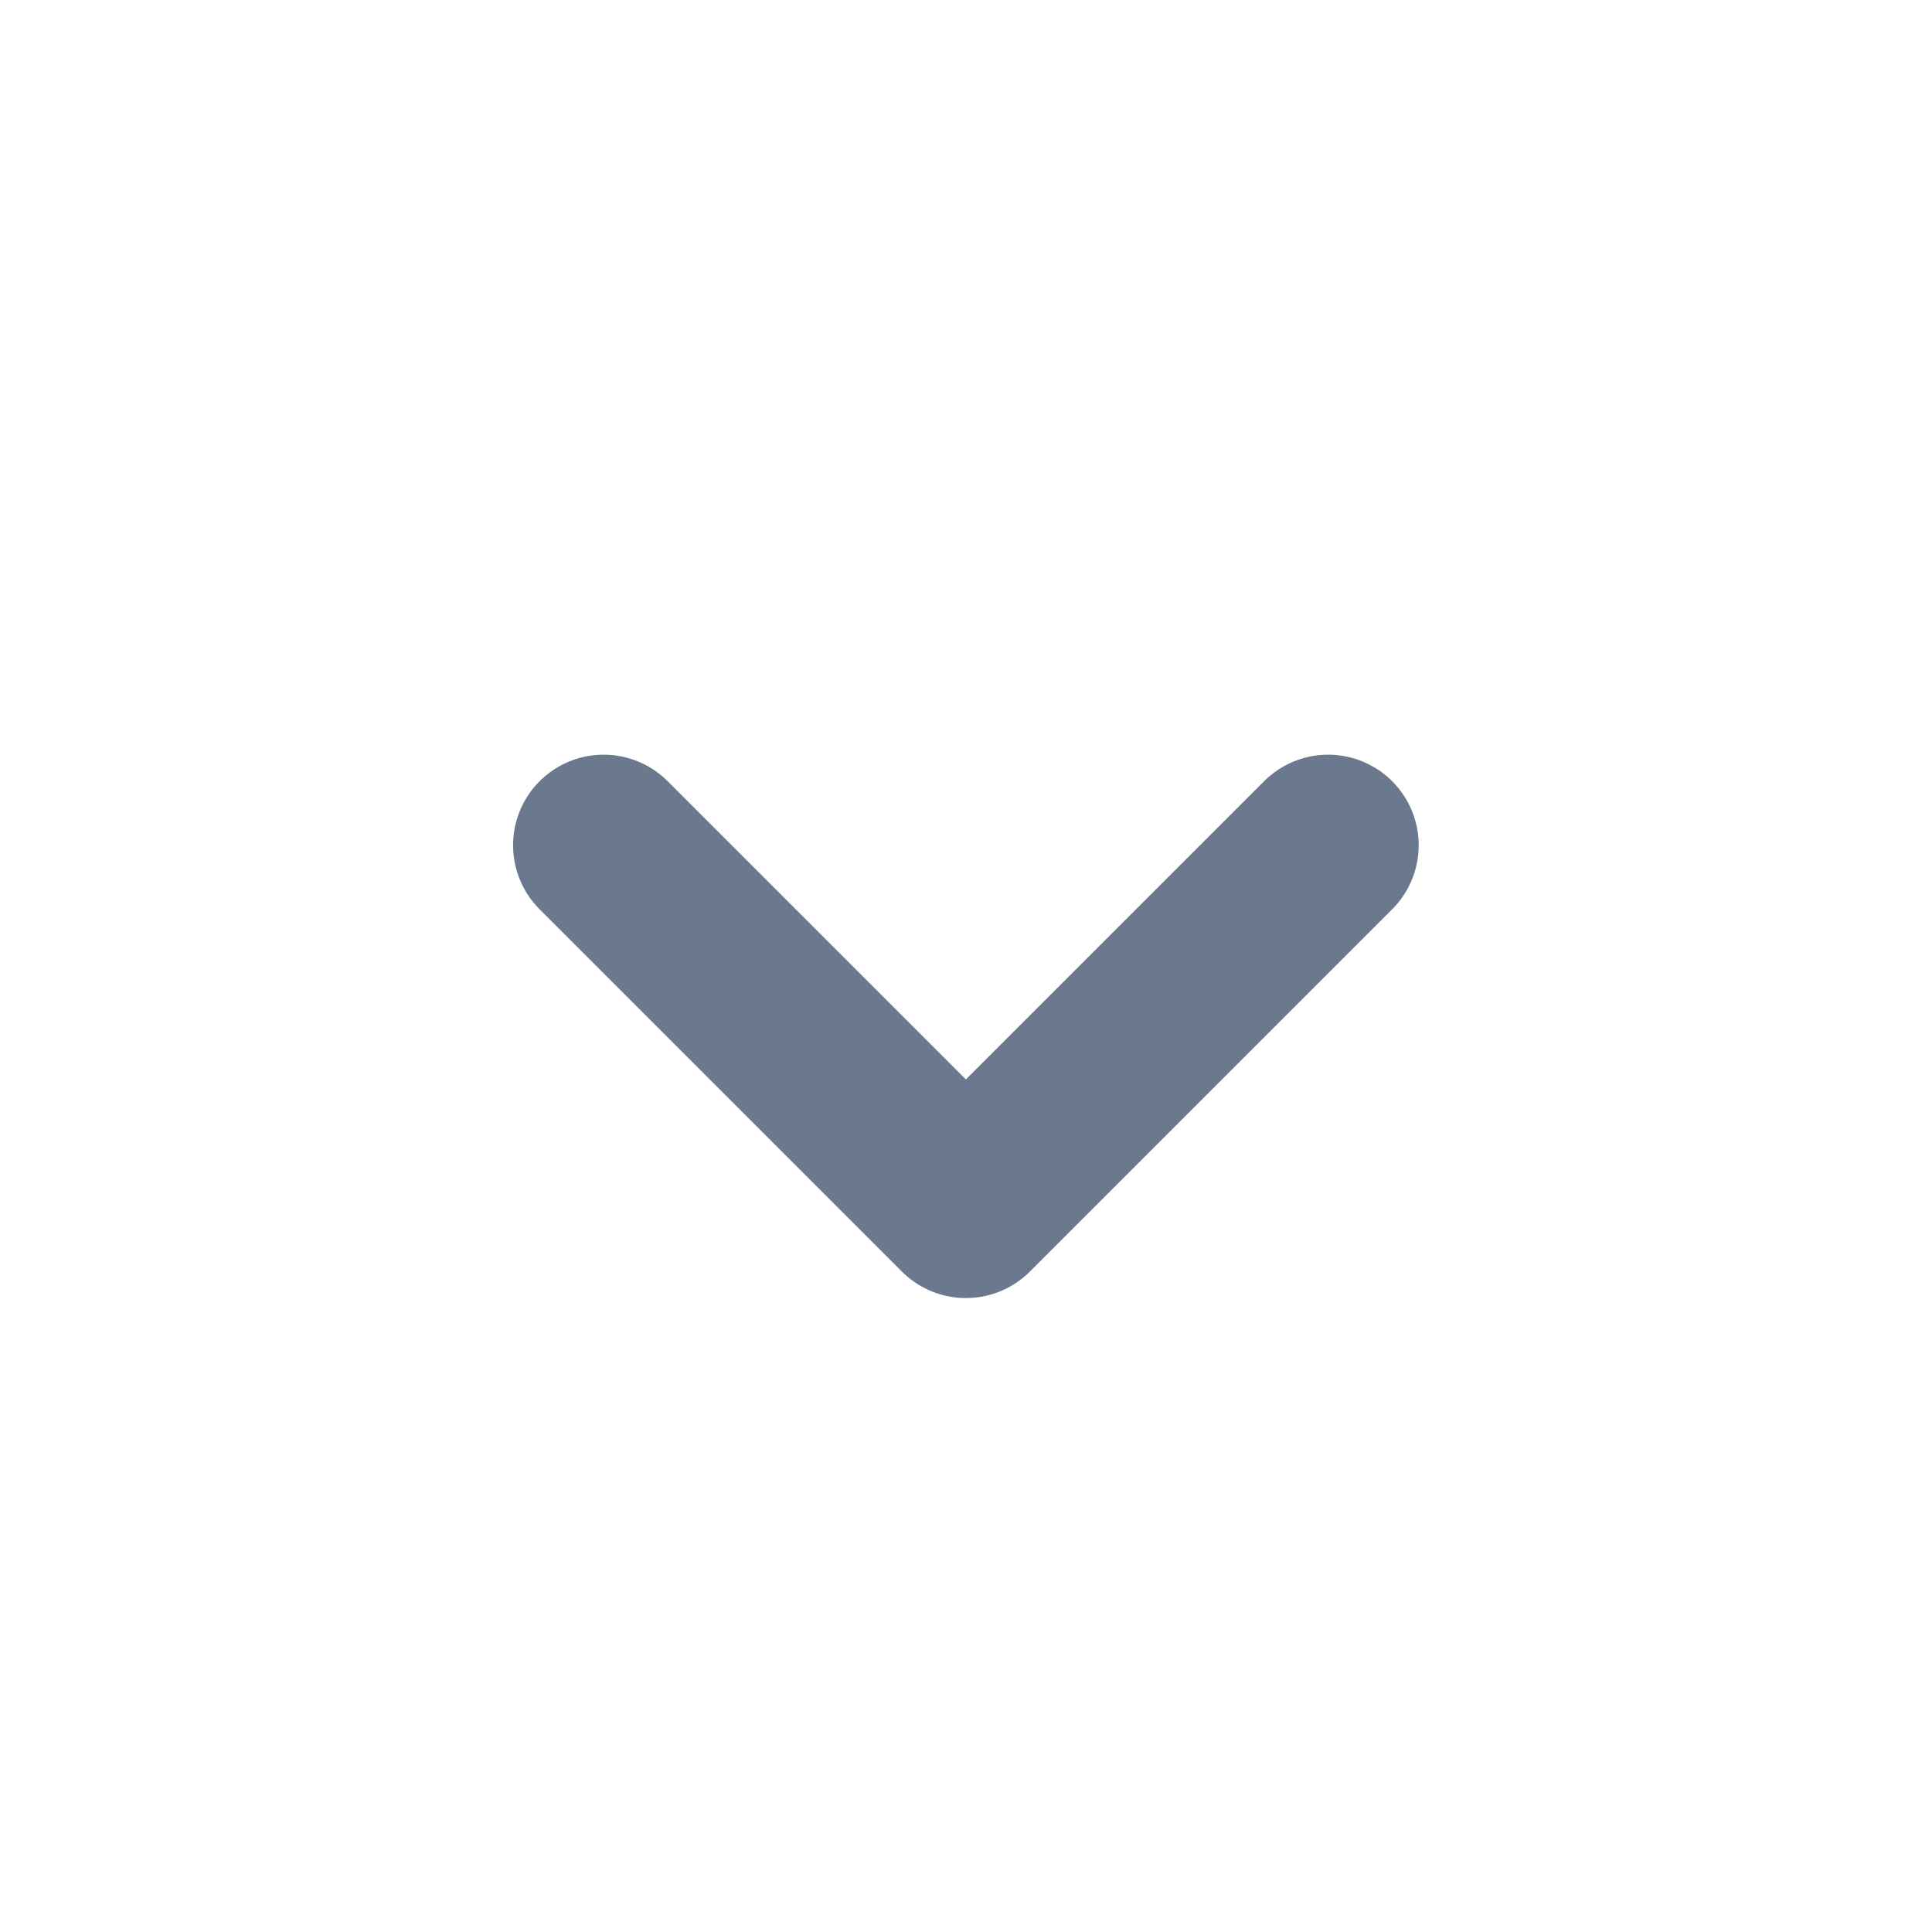 <svg xmlns="http://www.w3.org/2000/svg" width="16" height="16" viewBox="0 0 16 16">
    <path data-name="사각형 27993" style="fill:transparent" d="M0 0h16v16H0z"/>
    <path data-name="패스 16656" d="m258.687 777.282 3 3 3-3" transform="translate(-253.688 -770.282)" style="fill:none;stroke:#6a798d;stroke-linecap:round;stroke-linejoin:round;stroke-width:1.5px"/>
</svg>

